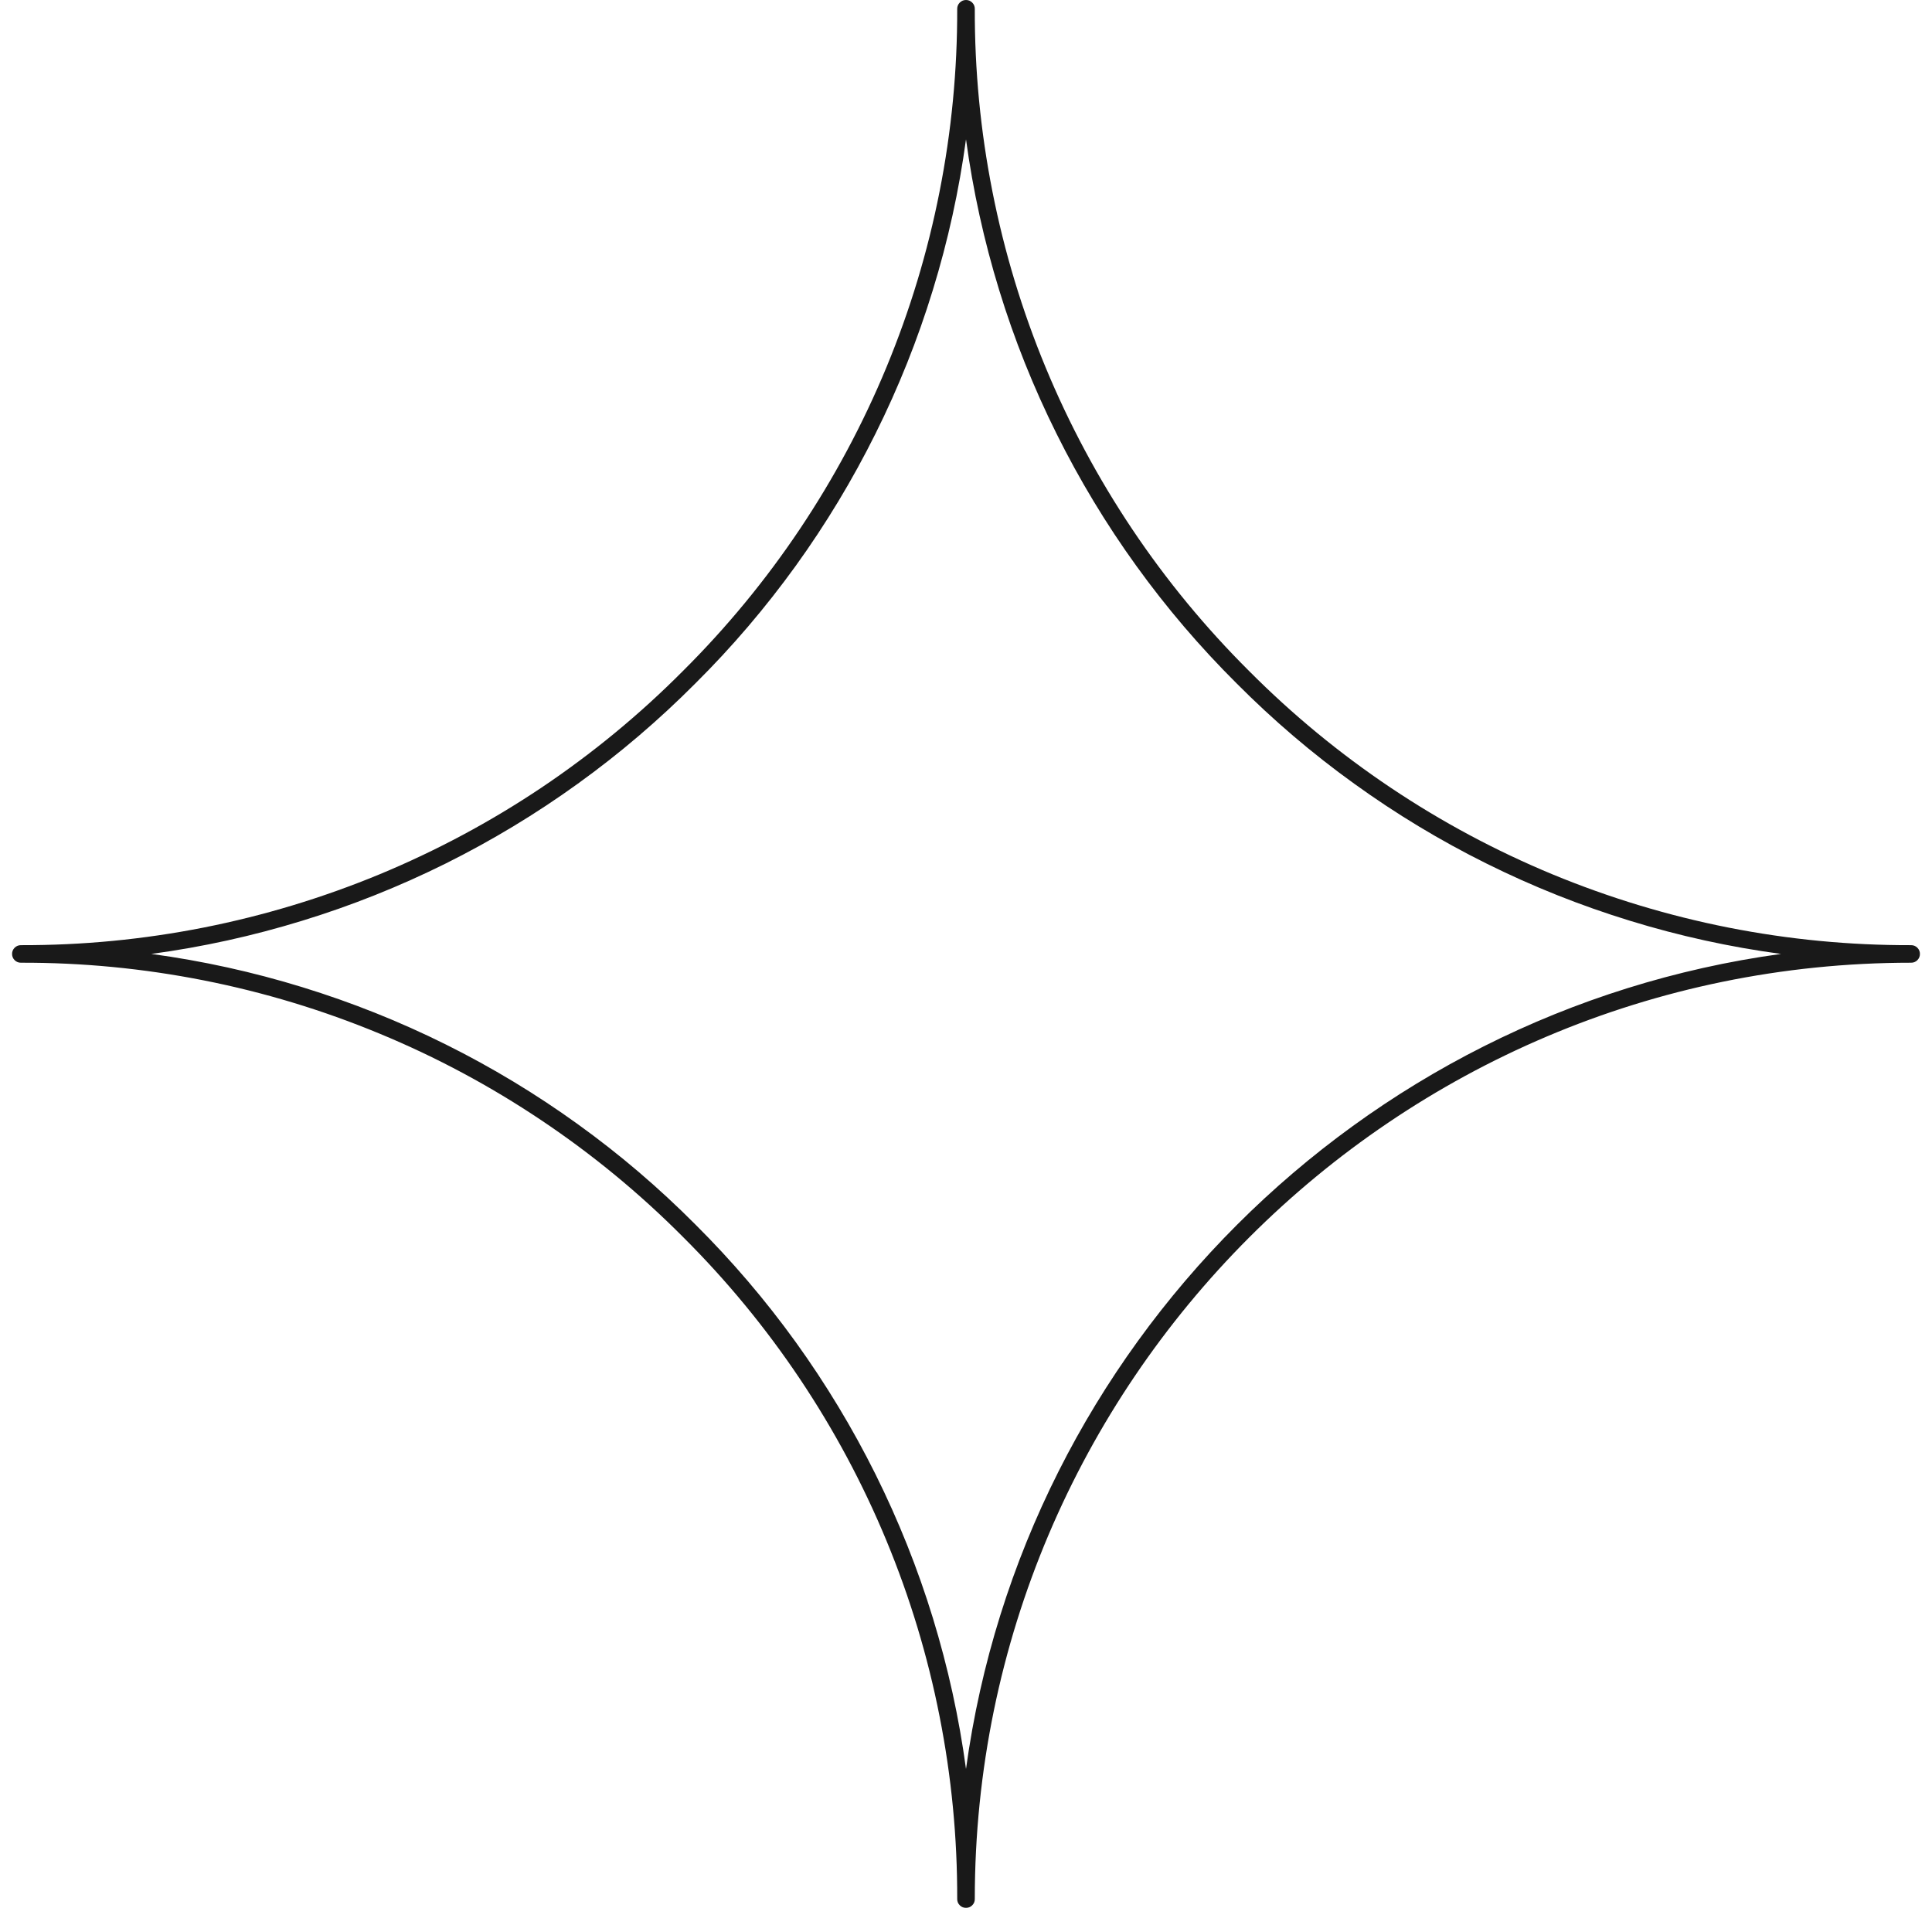 <svg width="60" height="60" viewBox="0 0 60 60" fill="none" xmlns="http://www.w3.org/2000/svg">
<g clip-path="url(#clip0_196_190)">
<path d="M59.352 29.353C57.442 29.358 55.55 29.176 53.675 28.806C51.802 28.435 49.983 27.884 48.218 27.155C46.453 26.423 44.777 25.527 43.191 24.464C41.603 23.399 40.136 22.191 38.789 20.836C37.436 19.489 36.226 18.022 35.163 16.436C34.1 14.848 33.203 13.172 32.472 11.409C31.741 9.644 31.191 7.824 30.821 5.95C30.451 4.077 30.268 2.183 30.273 0.273C30.273 0.199 30.247 0.134 30.193 0.08C30.14 0.028 30.076 0 30 0C29.924 0 29.861 0.028 29.807 0.08C29.753 0.134 29.727 0.199 29.727 0.273C29.732 2.183 29.549 4.077 29.179 5.95C28.81 7.824 28.259 9.644 27.528 11.409C26.797 13.172 25.9 14.848 24.837 16.436C23.774 18.022 22.564 19.489 21.211 20.836C19.864 22.191 18.397 23.399 16.811 24.464C15.223 25.527 13.547 26.423 11.782 27.155C10.018 27.884 8.198 28.435 6.325 28.806C4.45 29.176 2.558 29.358 0.648 29.353C0.573 29.353 0.508 29.38 0.455 29.432C0.401 29.486 0.375 29.551 0.375 29.625C0.375 29.701 0.401 29.765 0.455 29.819C0.508 29.872 0.573 29.898 0.648 29.898C2.558 29.893 4.45 30.076 6.325 30.446C8.198 30.816 10.017 31.367 11.782 32.098C13.547 32.828 15.223 33.726 16.809 34.789C18.397 35.852 19.864 37.061 21.211 38.415C22.564 39.762 23.774 41.23 24.837 42.816C25.9 44.404 26.797 46.079 27.528 47.843C28.259 49.608 28.81 51.427 29.179 53.302C29.549 55.175 29.732 57.068 29.727 58.978C29.727 59.053 29.753 59.117 29.807 59.171C29.861 59.224 29.924 59.25 30 59.25C30.076 59.25 30.14 59.224 30.193 59.171C30.247 59.117 30.273 59.053 30.273 58.978C30.273 42.944 43.317 29.898 59.352 29.898C59.428 29.898 59.492 29.872 59.545 29.819C59.599 29.765 59.625 29.701 59.625 29.625C59.625 29.551 59.599 29.486 59.545 29.432C59.492 29.38 59.428 29.353 59.352 29.353ZM30 54.937C29.785 53.345 29.441 51.784 28.971 50.248C28.5 48.713 27.906 47.227 27.192 45.789C26.477 44.353 25.65 42.983 24.712 41.68C23.773 40.378 22.734 39.16 21.596 38.028C20.465 36.891 19.249 35.852 17.946 34.914C16.646 33.976 15.277 33.149 13.841 32.435C12.404 31.72 10.918 31.128 9.386 30.657C7.852 30.185 6.289 29.841 4.7 29.625C6.291 29.41 7.852 29.066 9.386 28.594C10.92 28.124 12.404 27.531 13.842 26.817C15.278 26.101 16.647 25.275 17.948 24.336C19.25 23.398 20.466 22.359 21.597 21.222C22.736 20.091 23.773 18.874 24.712 17.573C25.65 16.272 26.476 14.902 27.19 13.466C27.906 12.029 28.499 10.545 28.969 9.011C29.441 7.477 29.784 5.916 30 4.326C30.216 5.916 30.56 7.477 31.031 9.011C31.501 10.545 32.095 12.029 32.81 13.466C33.524 14.902 34.35 16.272 35.289 17.573C36.227 18.874 37.266 20.091 38.403 21.222C39.535 22.361 40.751 23.399 42.054 24.337C43.356 25.277 44.726 26.104 46.164 26.818C47.602 27.533 49.088 28.125 50.623 28.596C52.157 29.068 53.72 29.41 55.311 29.625C42.202 31.424 31.798 41.828 30 54.937Z" fill="#191919"/>
</g>
<defs>
<clipPath id="clip0_196_190">
<rect width="59.991" height="59.25" fill="white" transform="translate(0.005)"/>
</clipPath>
</defs>
</svg>

